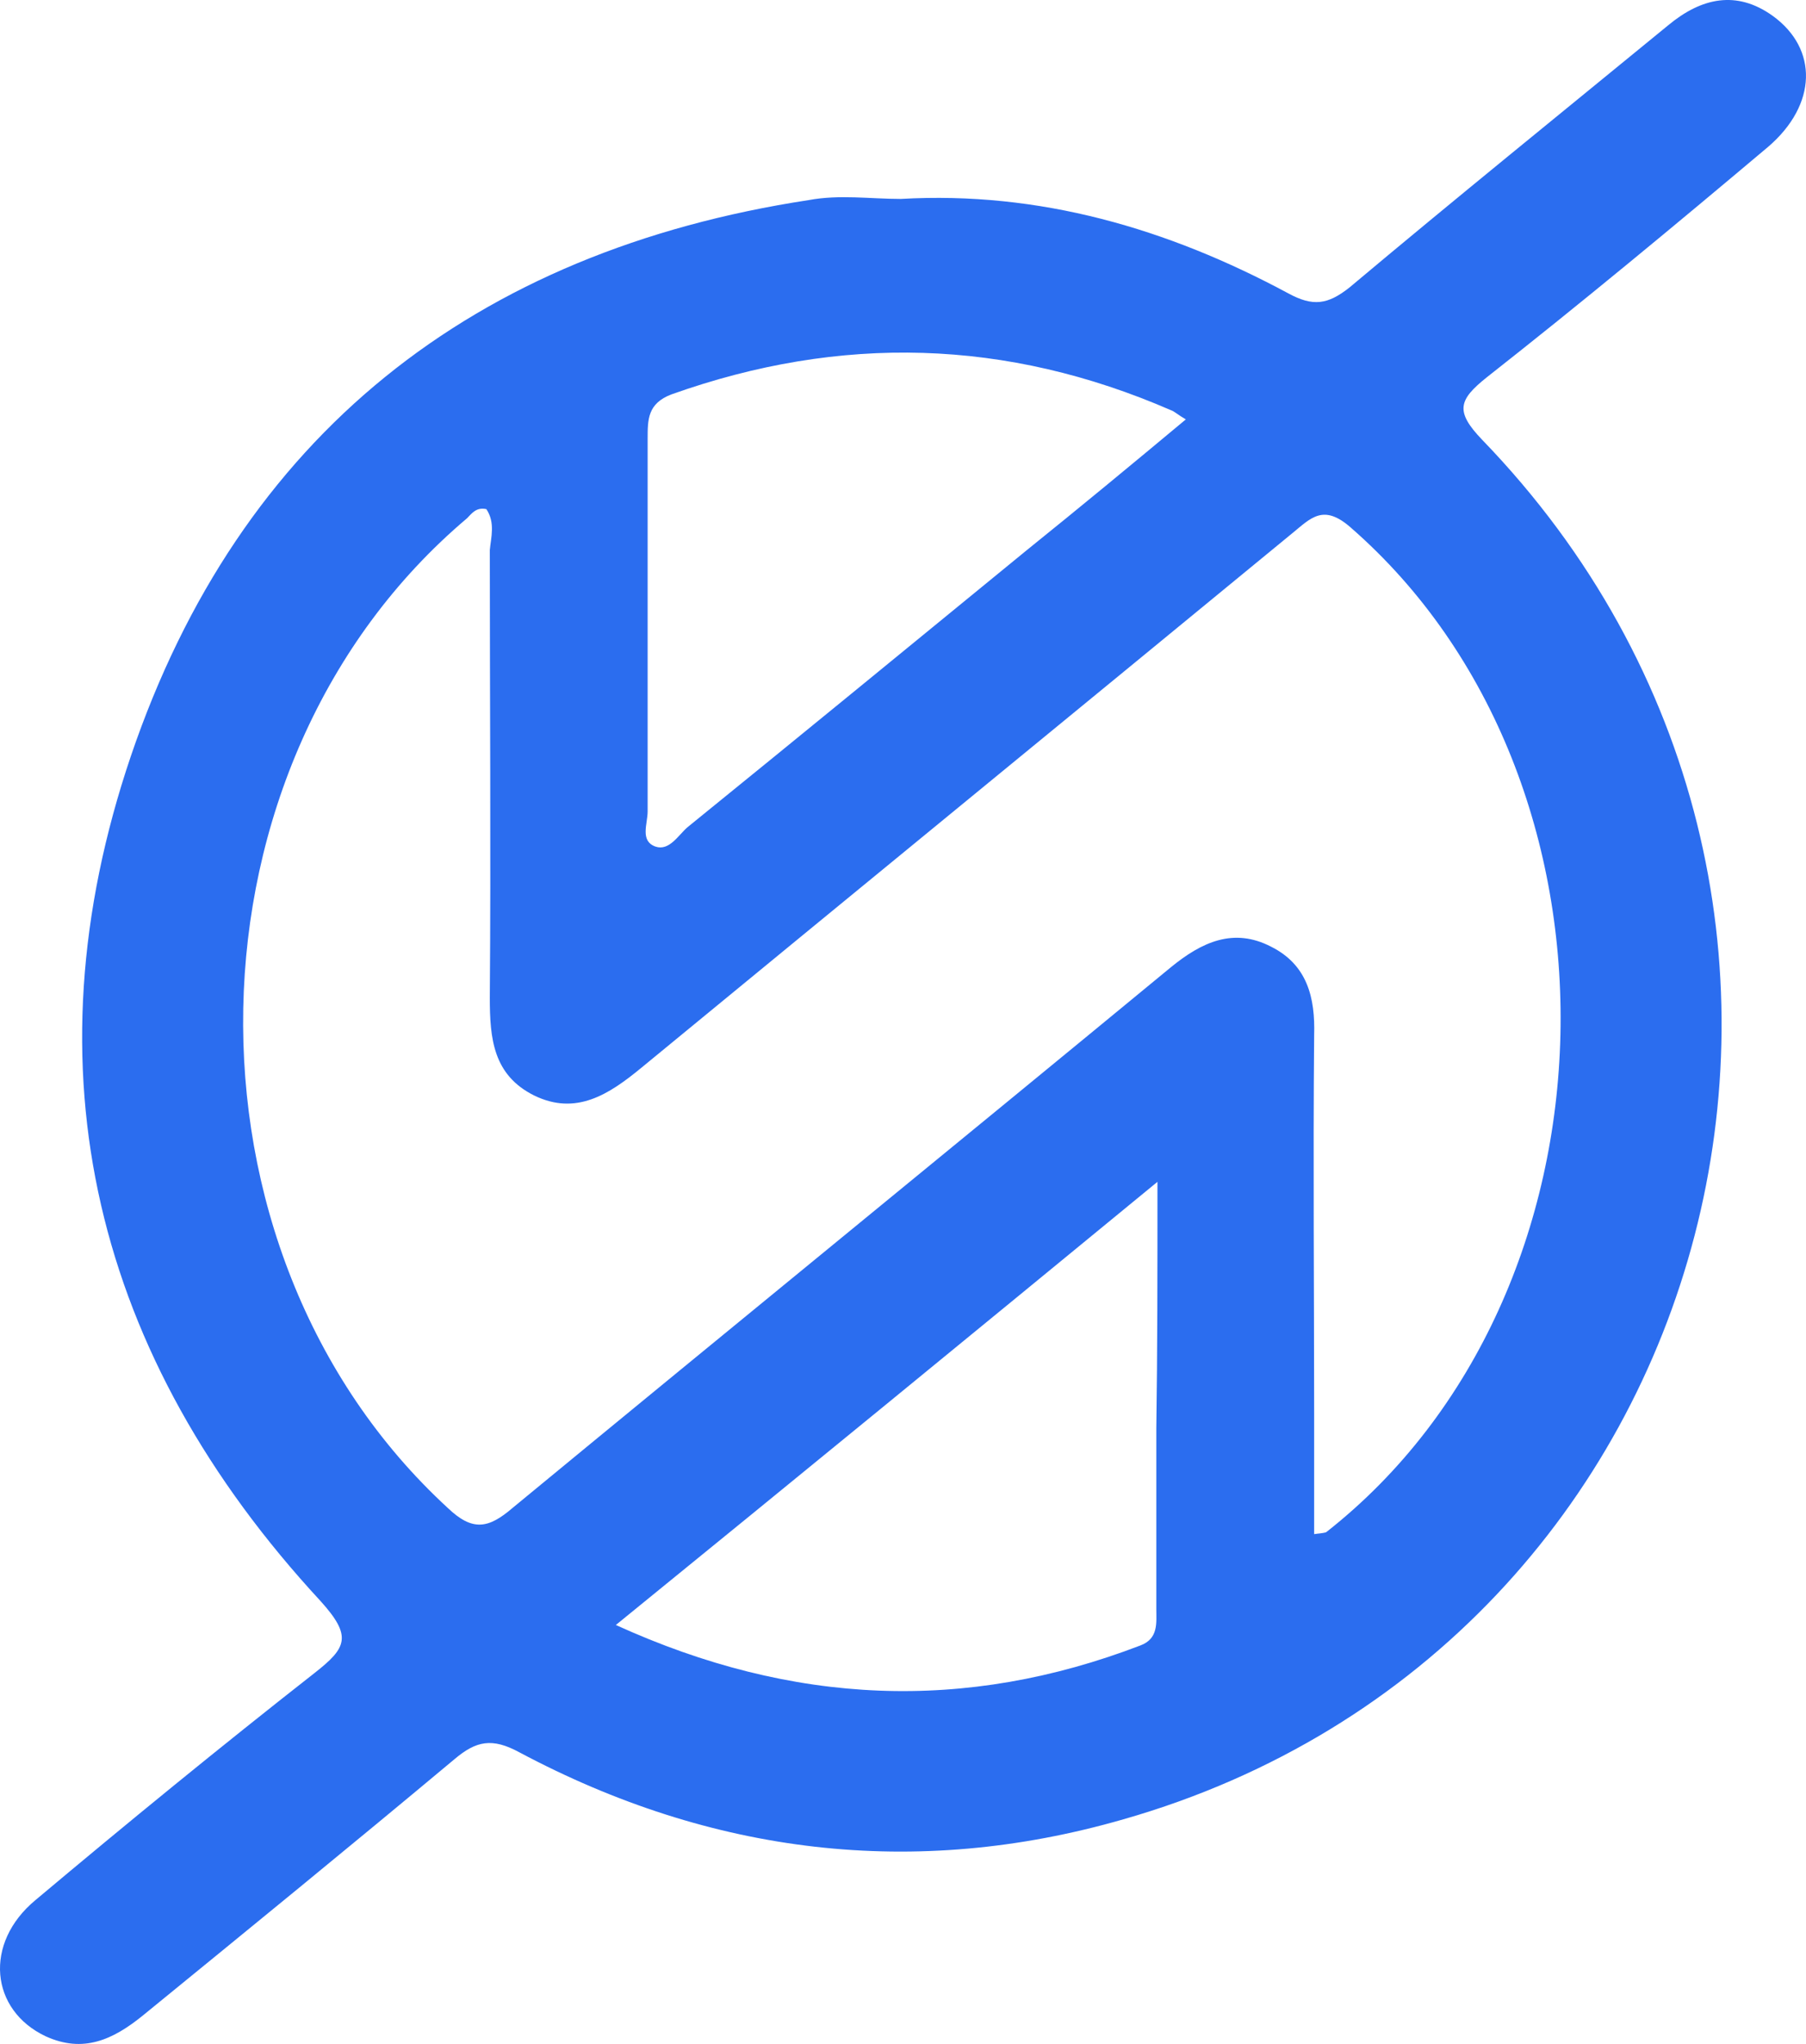 <svg width="38" height="43" viewBox="0 0 38 43" fill="none" xmlns="http://www.w3.org/2000/svg">
<path d="M18.954 4.185C21.869 4.018 24.569 4.807 27.102 6.169C27.627 6.456 27.938 6.408 28.392 6.05C30.614 4.185 32.86 2.368 35.105 0.528C35.798 -0.046 36.539 -0.214 37.303 0.336C38.259 1.03 38.235 2.201 37.208 3.085C35.249 4.735 33.29 6.36 31.283 7.938C30.685 8.416 30.614 8.655 31.187 9.253C40.457 18.839 36.348 34.64 23.637 38.274C19.241 39.541 14.965 39.015 10.927 36.864C10.354 36.553 10.019 36.624 9.565 37.007C7.391 38.824 5.193 40.617 2.995 42.41C2.374 42.911 1.752 43.198 0.964 42.84C-0.207 42.29 -0.35 40.88 0.749 39.971C2.684 38.346 4.643 36.744 6.626 35.19C7.295 34.664 7.415 34.425 6.746 33.684C1.991 28.544 0.51 22.52 2.756 15.899C5.049 9.157 9.971 5.285 17.019 4.209C17.664 4.089 18.309 4.185 18.954 4.185ZM10.234 10.711C10.019 10.663 9.923 10.807 9.828 10.902C3.712 16.066 3.52 26.297 9.422 31.724C9.947 32.226 10.282 32.154 10.784 31.724C15.395 27.923 20.03 24.146 24.641 20.345C25.286 19.819 25.955 19.508 26.743 19.915C27.508 20.297 27.675 20.99 27.651 21.779C27.627 24.457 27.651 27.134 27.651 29.811C27.651 30.624 27.651 31.437 27.651 32.274C27.818 32.25 27.89 32.25 27.914 32.226C34.269 27.23 34.508 16.401 28.416 11.094C27.842 10.592 27.579 10.902 27.197 11.213C22.634 14.966 18.047 18.719 13.483 22.473C12.814 23.022 12.121 23.477 11.238 23.046C10.377 22.616 10.306 21.851 10.306 20.99C10.33 17.859 10.306 14.703 10.306 11.572C10.33 11.309 10.425 10.998 10.234 10.711ZM24.354 24.863C20.484 28.042 16.78 31.078 12.958 34.186C16.685 35.883 20.316 36.027 23.996 34.616C24.378 34.473 24.33 34.138 24.33 33.851C24.33 32.584 24.33 31.317 24.33 30.05C24.354 28.425 24.354 26.776 24.354 24.863ZM24.951 8.823C24.784 8.727 24.712 8.655 24.641 8.631C21.177 7.125 17.688 7.03 14.128 8.297C13.627 8.488 13.627 8.823 13.627 9.229C13.627 11.835 13.627 14.464 13.627 17.07C13.627 17.333 13.459 17.692 13.794 17.811C14.081 17.907 14.272 17.572 14.463 17.405C16.852 15.468 19.241 13.508 21.607 11.572C22.706 10.687 23.805 9.779 24.951 8.823Z" fill="#2B6DEF"/>
</svg>
